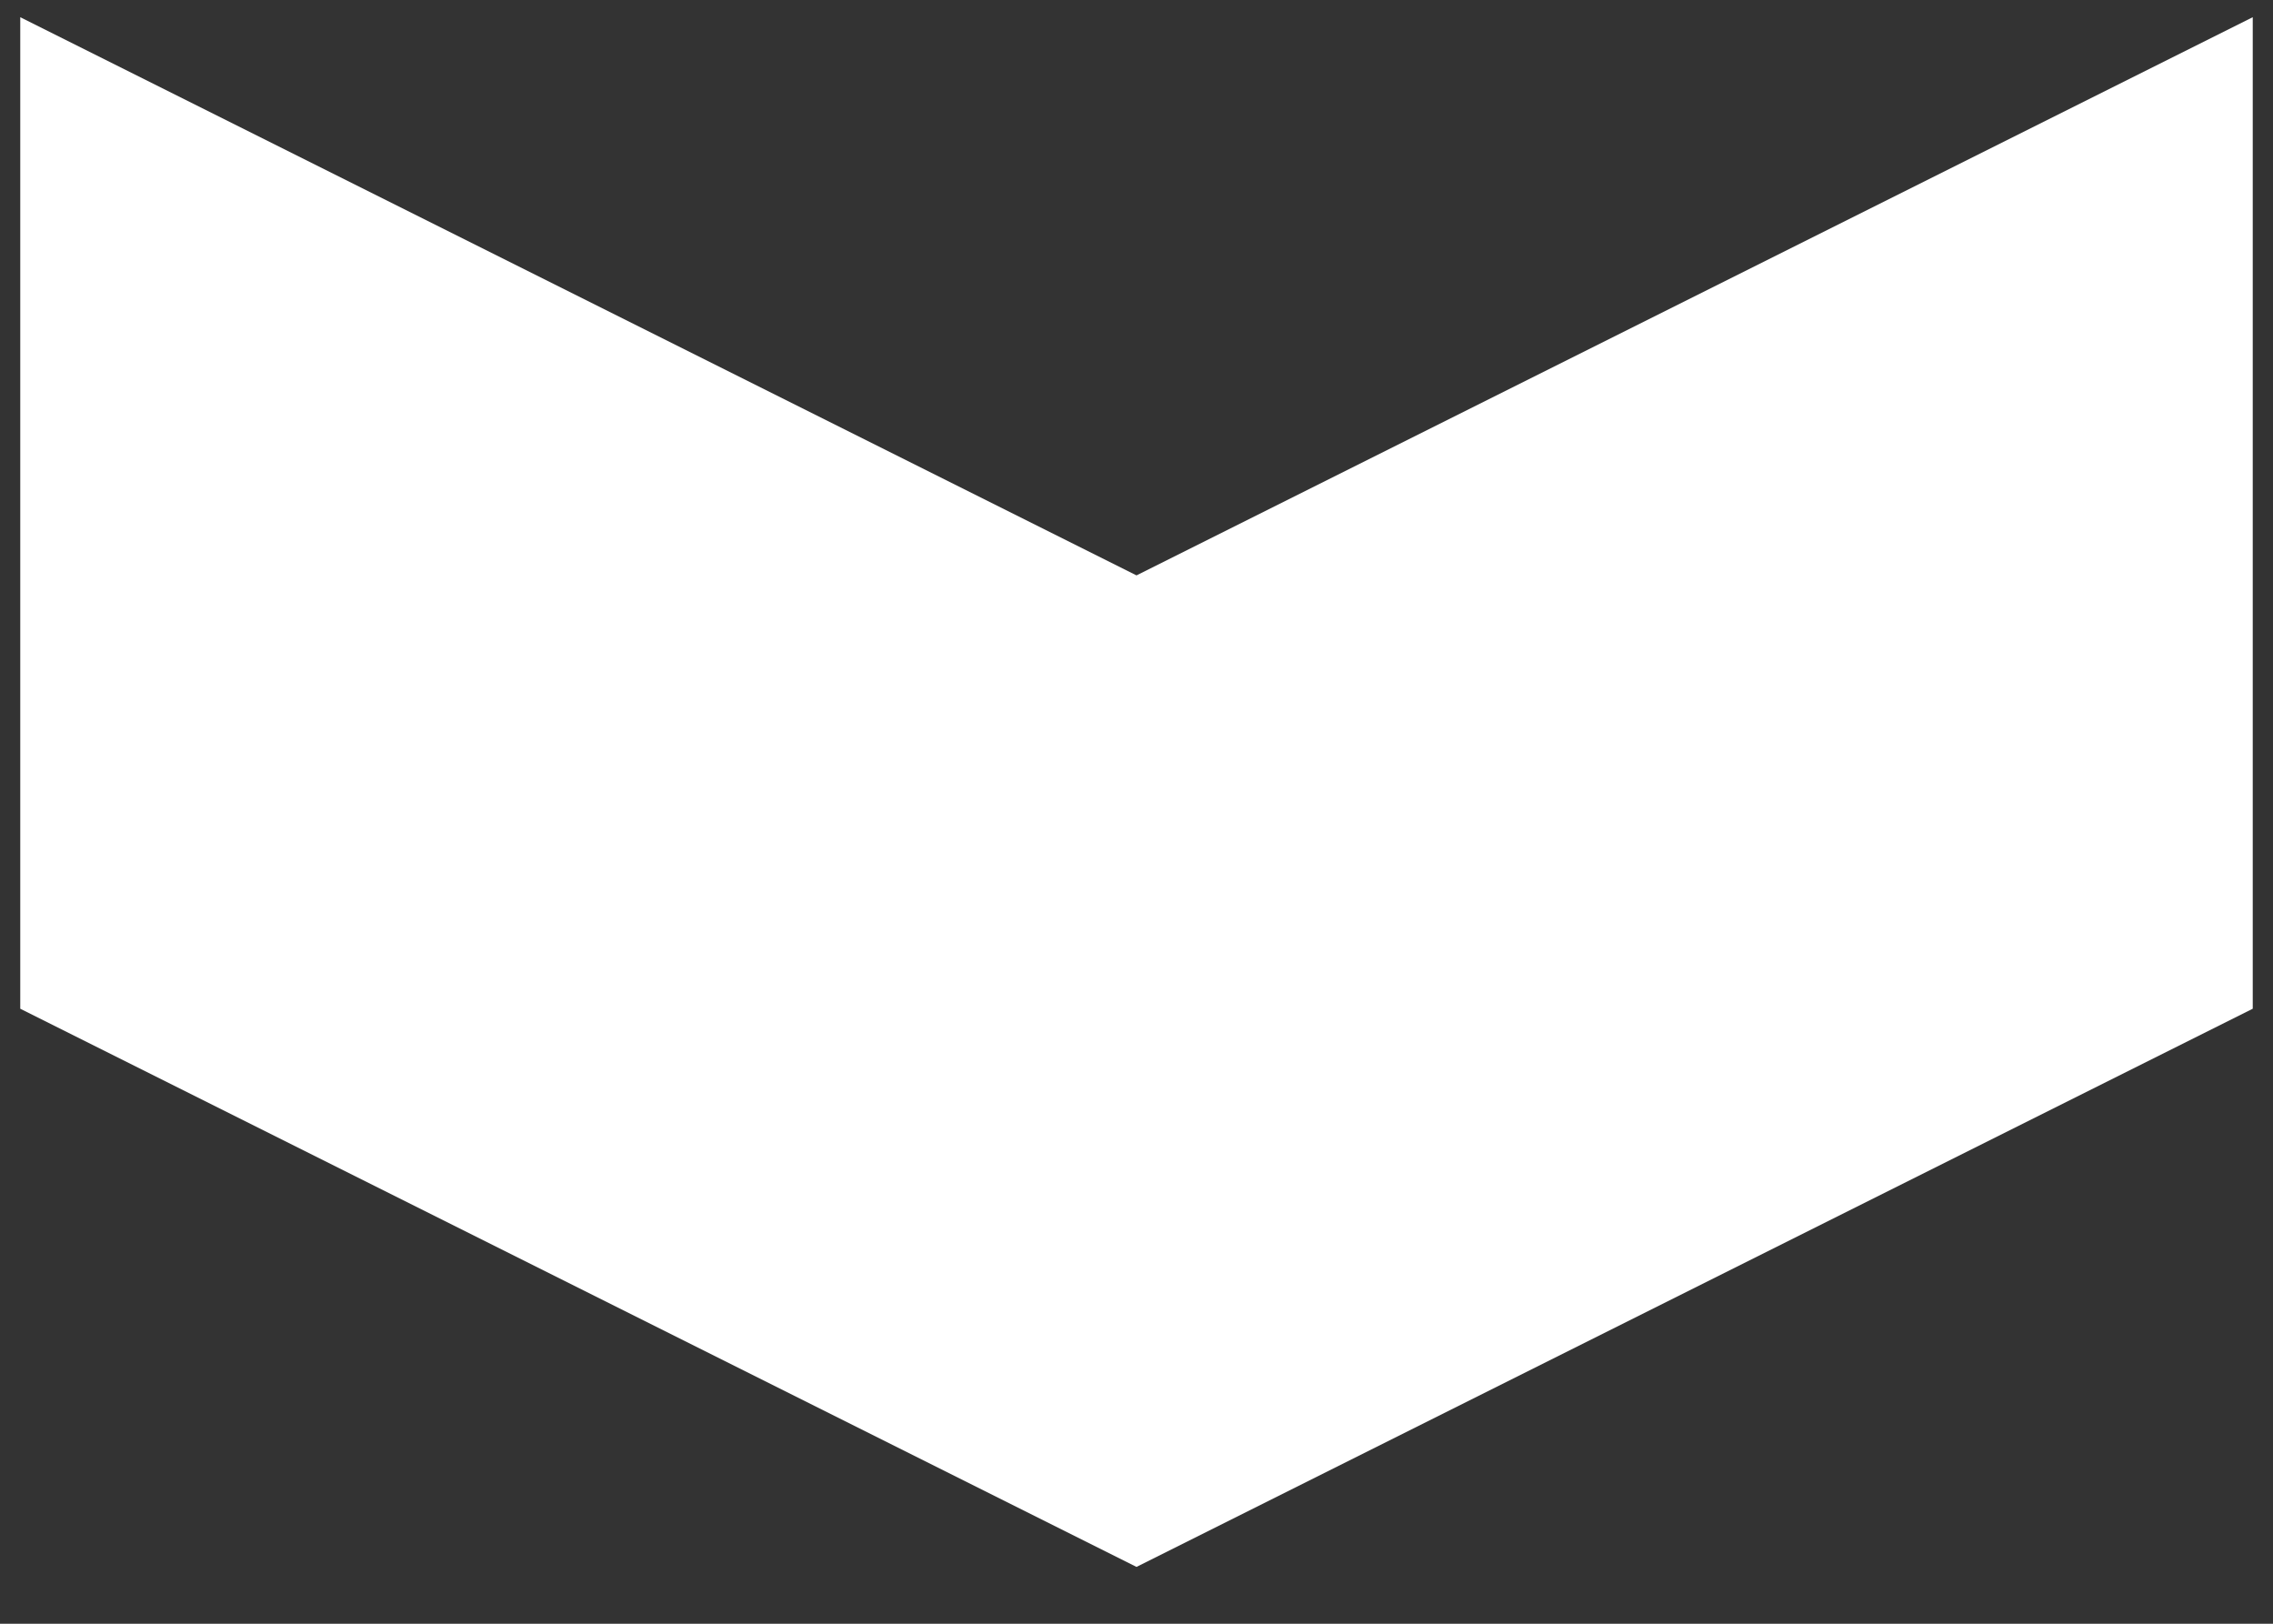 <svg width="35" height="25" viewBox="0 0 35 25" fill="none" xmlns="http://www.w3.org/2000/svg">
<rect x="0" y="0" width="35" height="25" fill="#333333" stroke="none"/>
<path d="M0.312 0.265V15.531L17.5 24.125L34.688 15.531V0.265L17.5 8.859L0.312 0.265Z" fill="white"/>
</svg>
